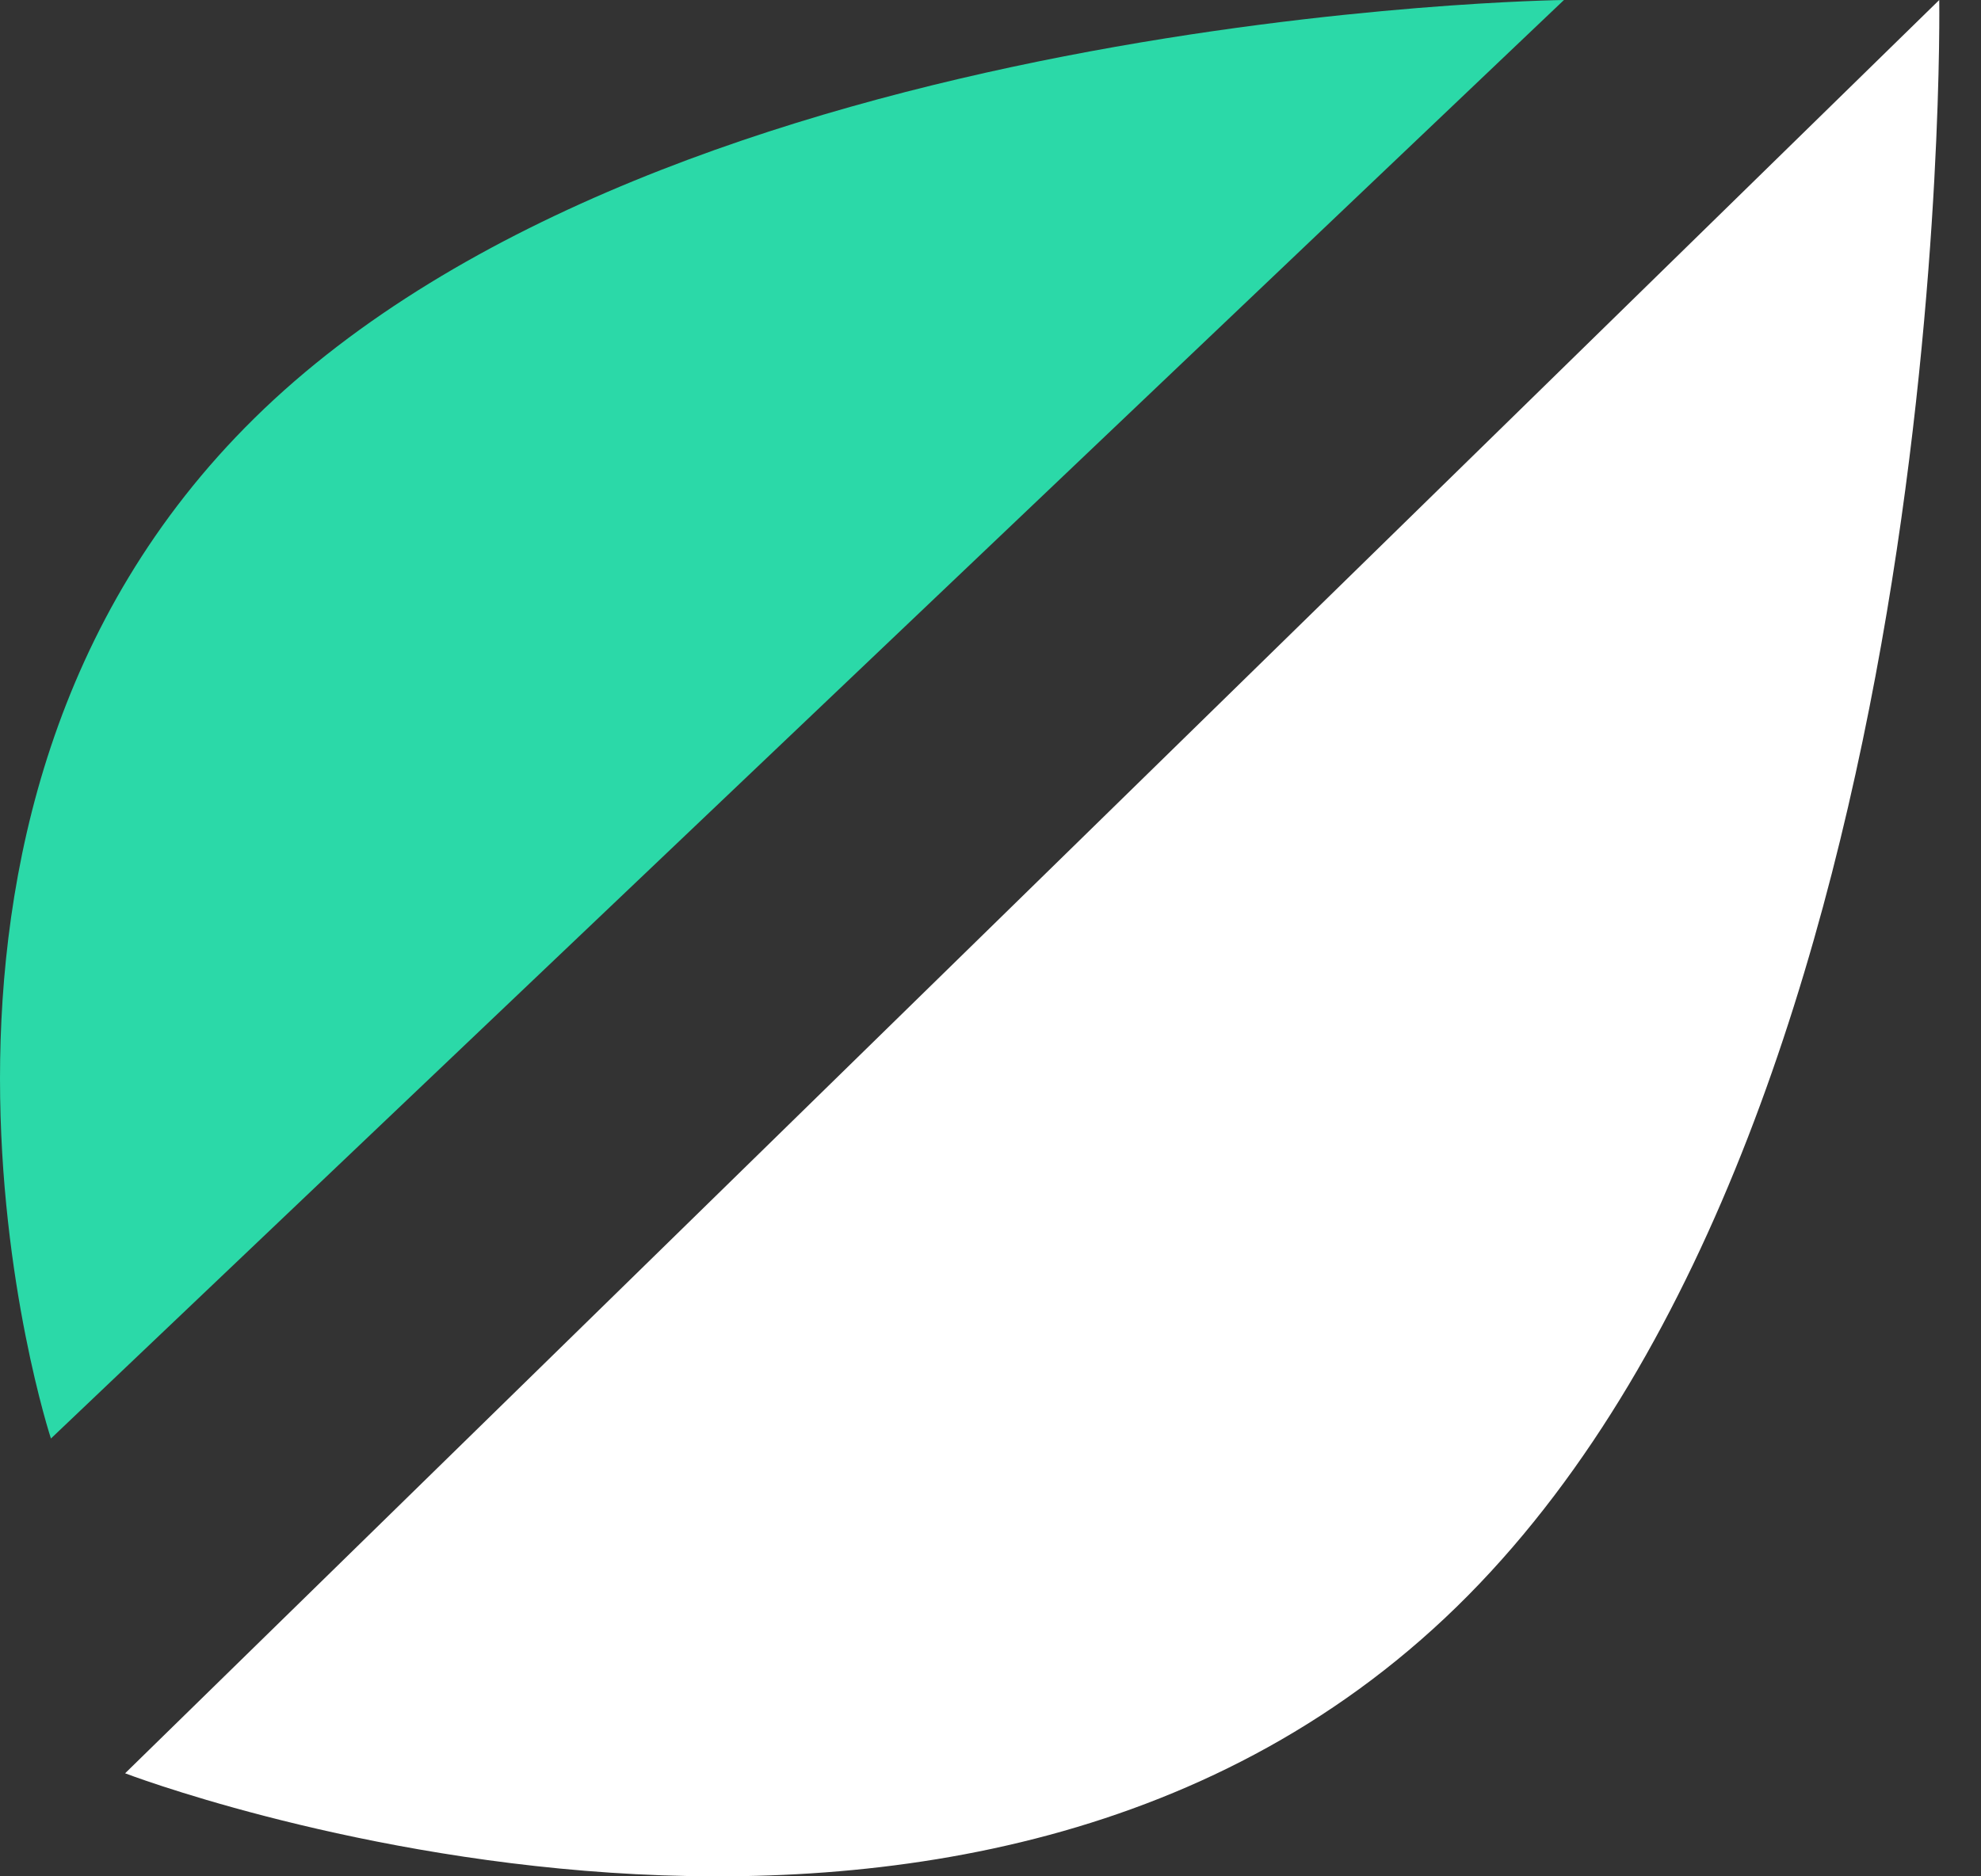 <svg width="38" height="36" viewBox="0 0 38 36" fill="none" xmlns="http://www.w3.org/2000/svg">
<rect x="0" y="0" width="38" height="36" fill="#333333" stroke="none"/>
<path d="M28.166 30.606C37.528 21.13 37.199 3.81457e-06 37.199 3.81457e-06L2.4 34.023C2.4 34.023 18.64 40.248 28.166 30.606Z" fill="white"/>
<path d="M4.88 8.024C-2.929 15.711 0.977 27.6 0.977 27.6L30 5.24537e-06C30 5.24537e-06 12.825 0.203 4.88 8.024Z" fill="#2BD9A8"/>
</svg>

